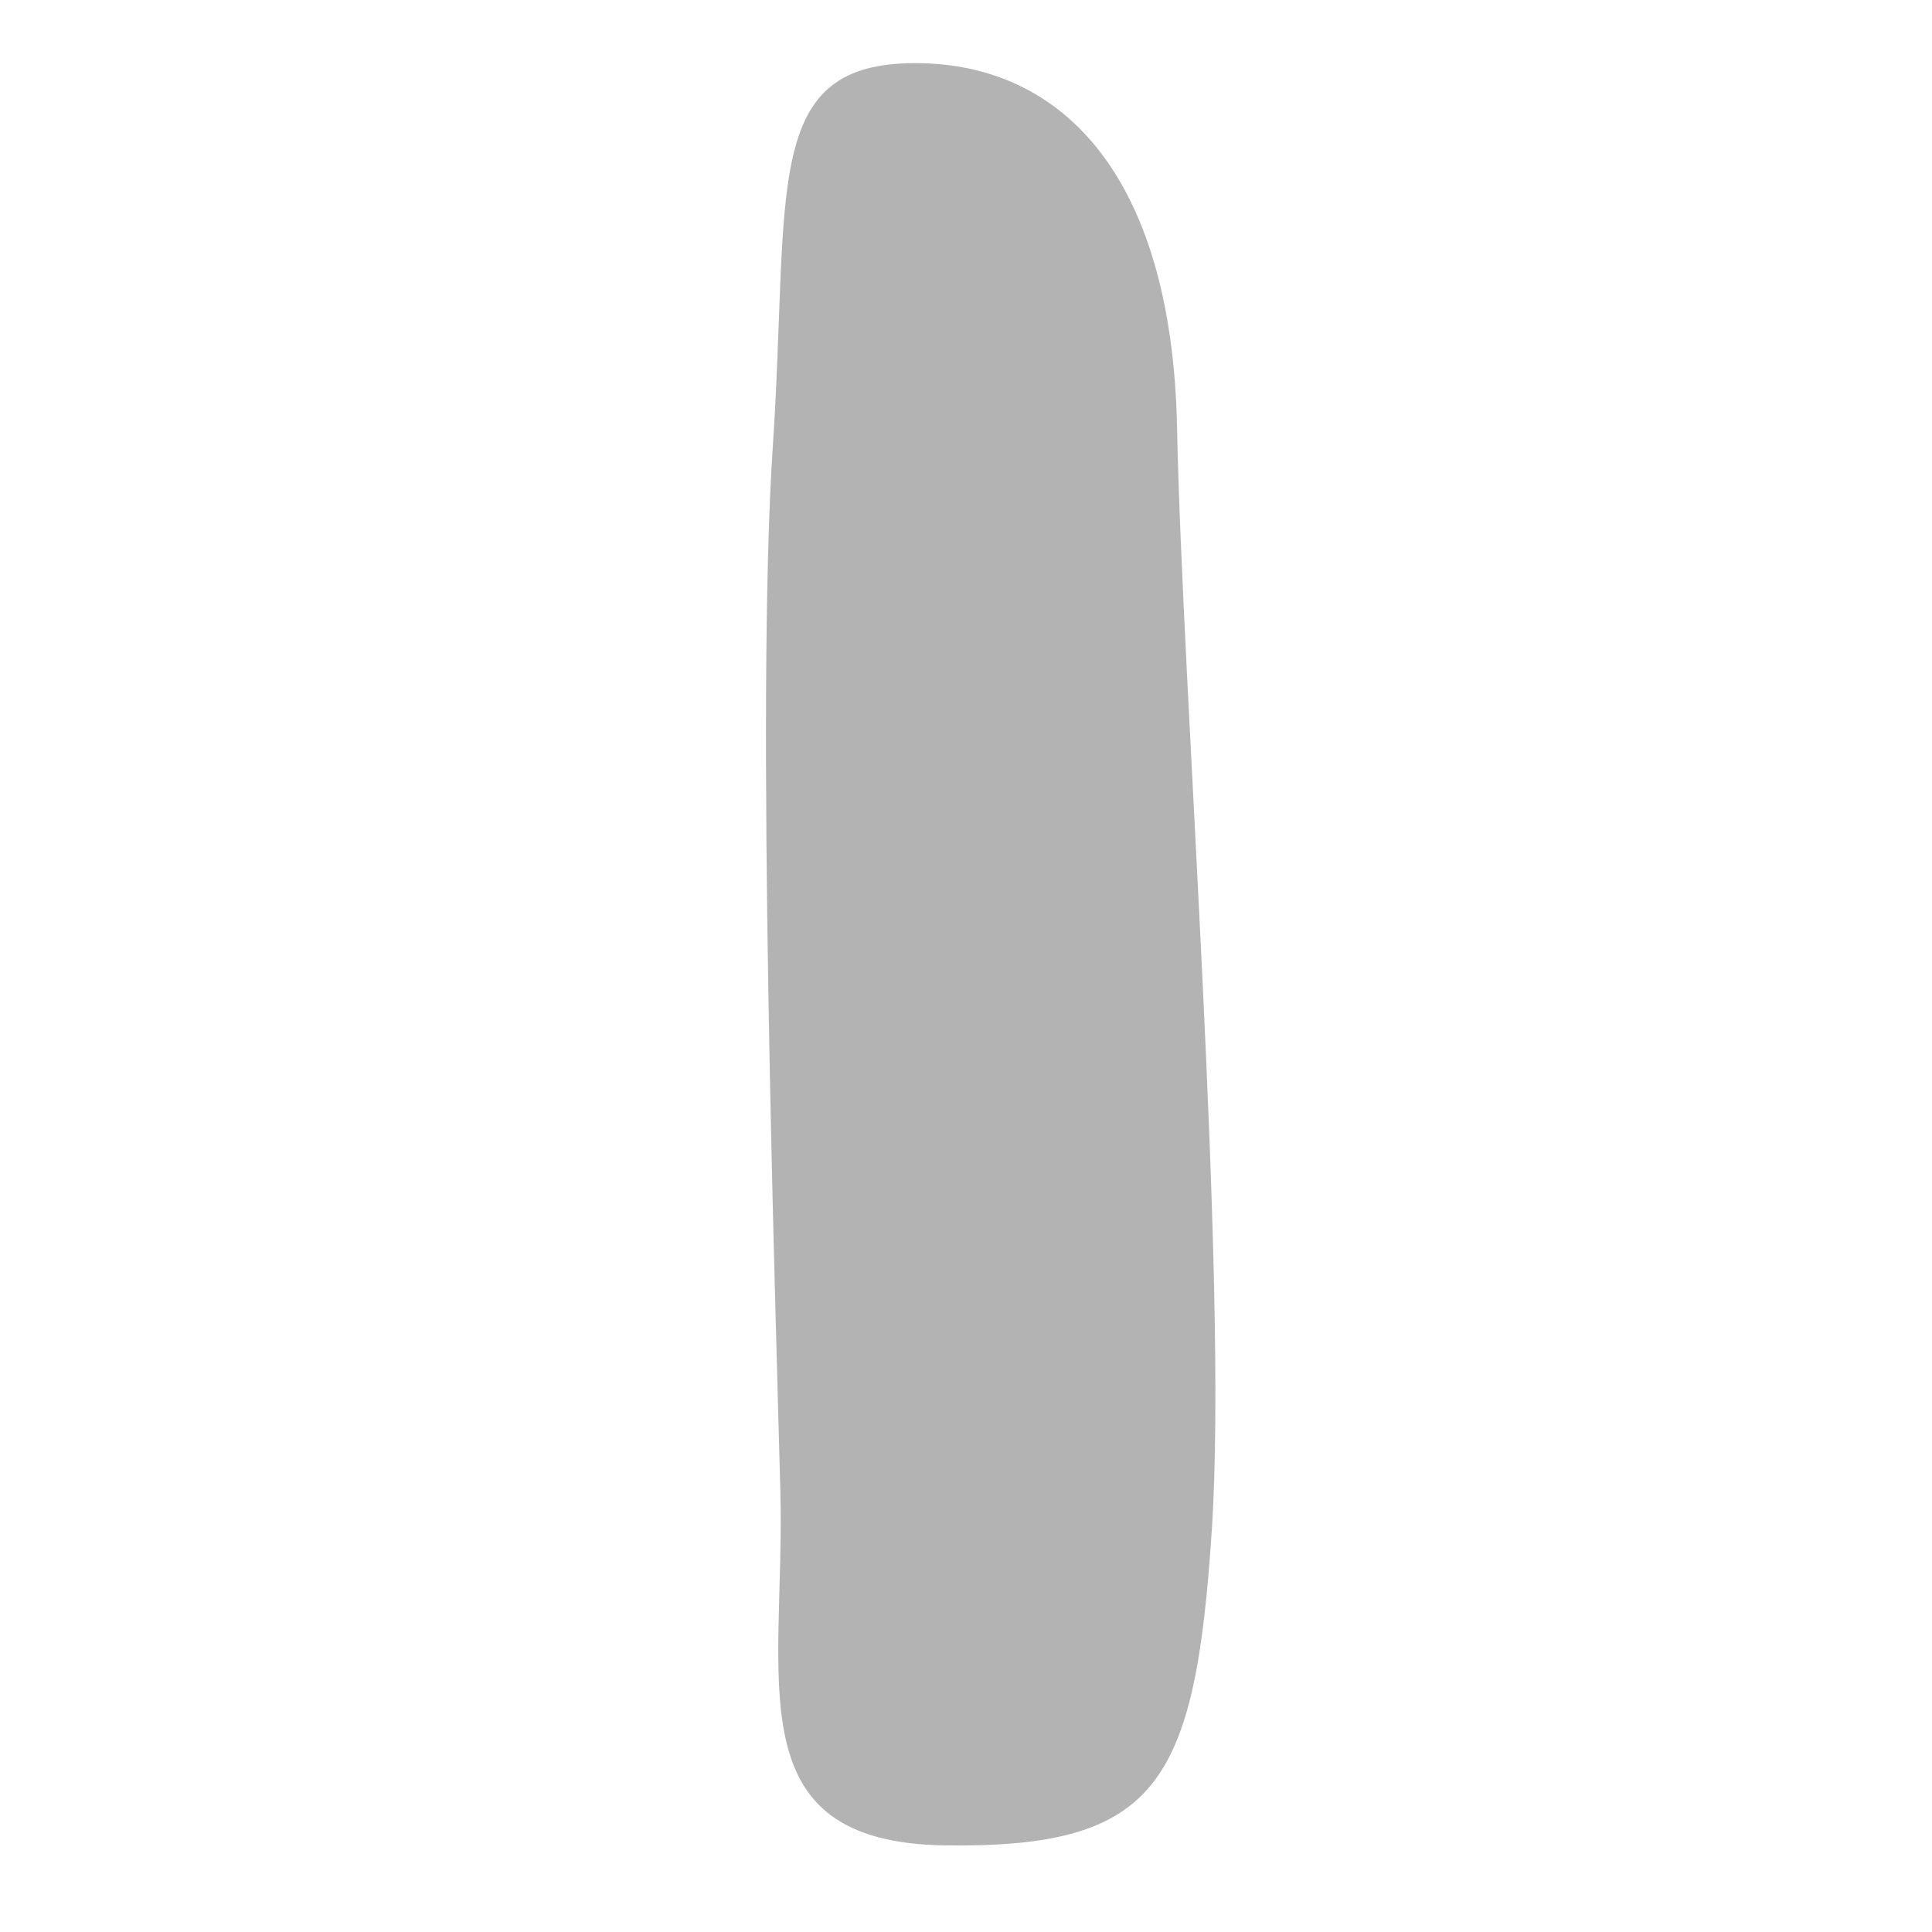 <?xml version="1.0" encoding="UTF-8" standalone="no"?>
<!-- Created with Inkscape (http://www.inkscape.org/) -->

<svg
   xmlns:dc="http://purl.org/dc/elements/1.1/"
   xmlns:cc="http://creativecommons.org/ns#"
   xmlns:rdf="http://www.w3.org/1999/02/22-rdf-syntax-ns#"
   xmlns:svg="http://www.w3.org/2000/svg"
   xmlns="http://www.w3.org/2000/svg"
   xmlns:sodipodi="http://sodipodi.sourceforge.net/DTD/sodipodi-0.dtd"
   xmlns:inkscape="http://www.inkscape.org/namespaces/inkscape"
   width="600"
   height="600"
   viewBox="0 0 158.75 158.75"
   version="1.1"
   id="svg8"
   inkscape:version="0.92.4 (5da689c313, 2019-01-14)"
   sodipodi:docname="shapeI-abs.svg">
  <defs
     id="defs2" />
  <sodipodi:namedview
     id="base"
     pagecolor="#ffffff"
     bordercolor="#666666"
     borderopacity="1.0"
     inkscape:pageopacity="0.0"
     inkscape:pageshadow="2"
     inkscape:zoom="1.4"
     inkscape:cx="137.55203"
     inkscape:cy="297.73767"
     inkscape:document-units="mm"
     inkscape:current-layer="layer1"
     showgrid="false"
     inkscape:window-width="1920"
     inkscape:window-height="1017"
     inkscape:window-x="-8"
     inkscape:window-y="-8"
     inkscape:window-maximized="1"
     units="px" />
  <g
     inkscape:label="Layer 1"
     inkscape:groupmode="layer"
     id="layer1"
     transform="translate(0,-138.25)">
    <path
       style="fill:#b3b3b3;stroke:none;stroke-width:1.261px;stroke-linecap:butt;stroke-linejoin:miter;stroke-opacity:1"
       d="M 96.721,173.468 C 97.138,194.764 100.943,243.234 99.57,264.03 C 98.197,284.826 95.098,290.101 77.718,289.884 C 60.338,289.667 64.52,276.429 64.121,260.794 C 63.721,245.158 62.105,195.91 63.493,175.071 C 64.882,154.231 62.542,143.709 74.696,143.444 C 86.85,143.179 96.303,152.172 96.721,173.468 Z"
       id="path4518"
       inkscape:connector-curvature="0"
       sodipodi:nodetypes="zzzzzzz" />
  </g>
</svg>
